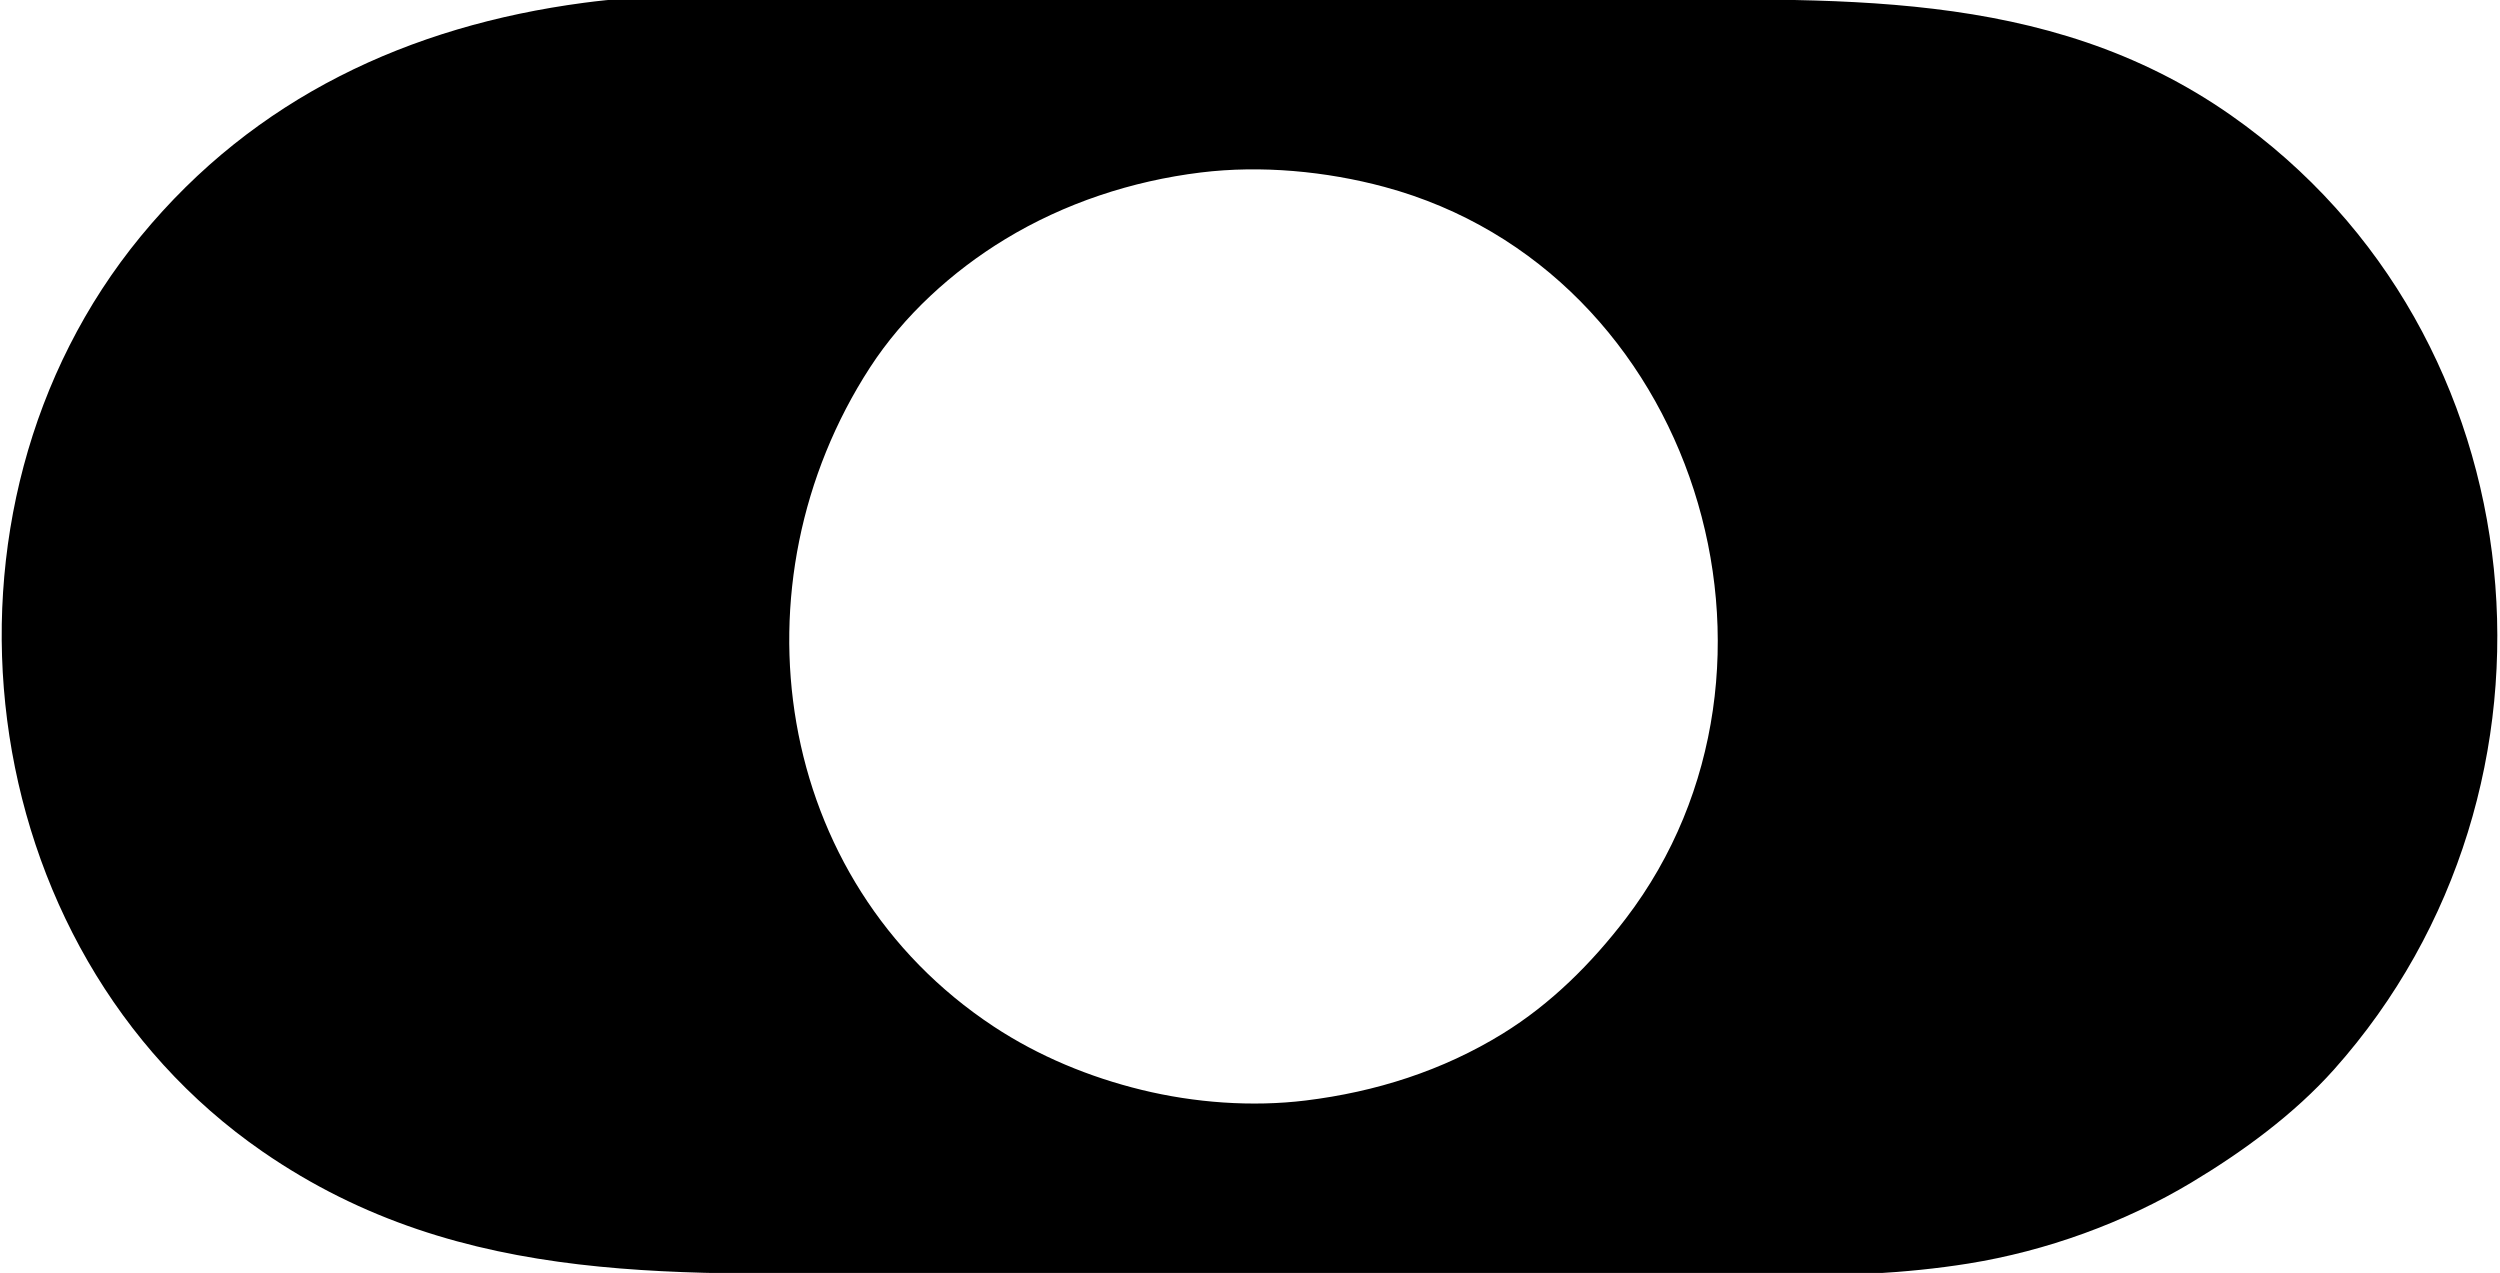 <?xml version="1.0" standalone="yes"?>
<svg xmlns="http://www.w3.org/2000/svg" width="381" height="194">
<path fill="currentColor" stroke="none" d="M89 0.424C62.35 3.966 38.857 14.863 21.464 36C-12.776 77.609 -4.808 144.523 40 175.492C70.646 196.672 104.509 194 140 194L241 194C260.457 194 280.746 195.662 300 192.562C311.83 190.657 323.744 186.353 334 180.2C341.786 175.528 349.641 169.791 355.711 162.985C393.98 120.077 387.614 50.914 340 17.57C311.677 -2.264 278.839 0 246 0L143 0C125.362 0 106.485 -1.9 89 0.424M183 26.286C192.17 25.16 202.098 26.087 211 28.489C258.442 41.289 277.034 101.715 247.764 140C242.546 146.825 236.352 153.003 229 157.533C219.827 163.185 209.643 166.407 199 167.714C190.786 168.723 182.021 168.06 174 166.102C166.029 164.156 158.28 160.959 151.424 156.431C117.719 134.172 111.264 88.878 132.591 56C137.718 48.096 145.127 41.348 153.17 36.463C162.232 30.959 172.488 27.577 183 26.286z"/>
</svg>
